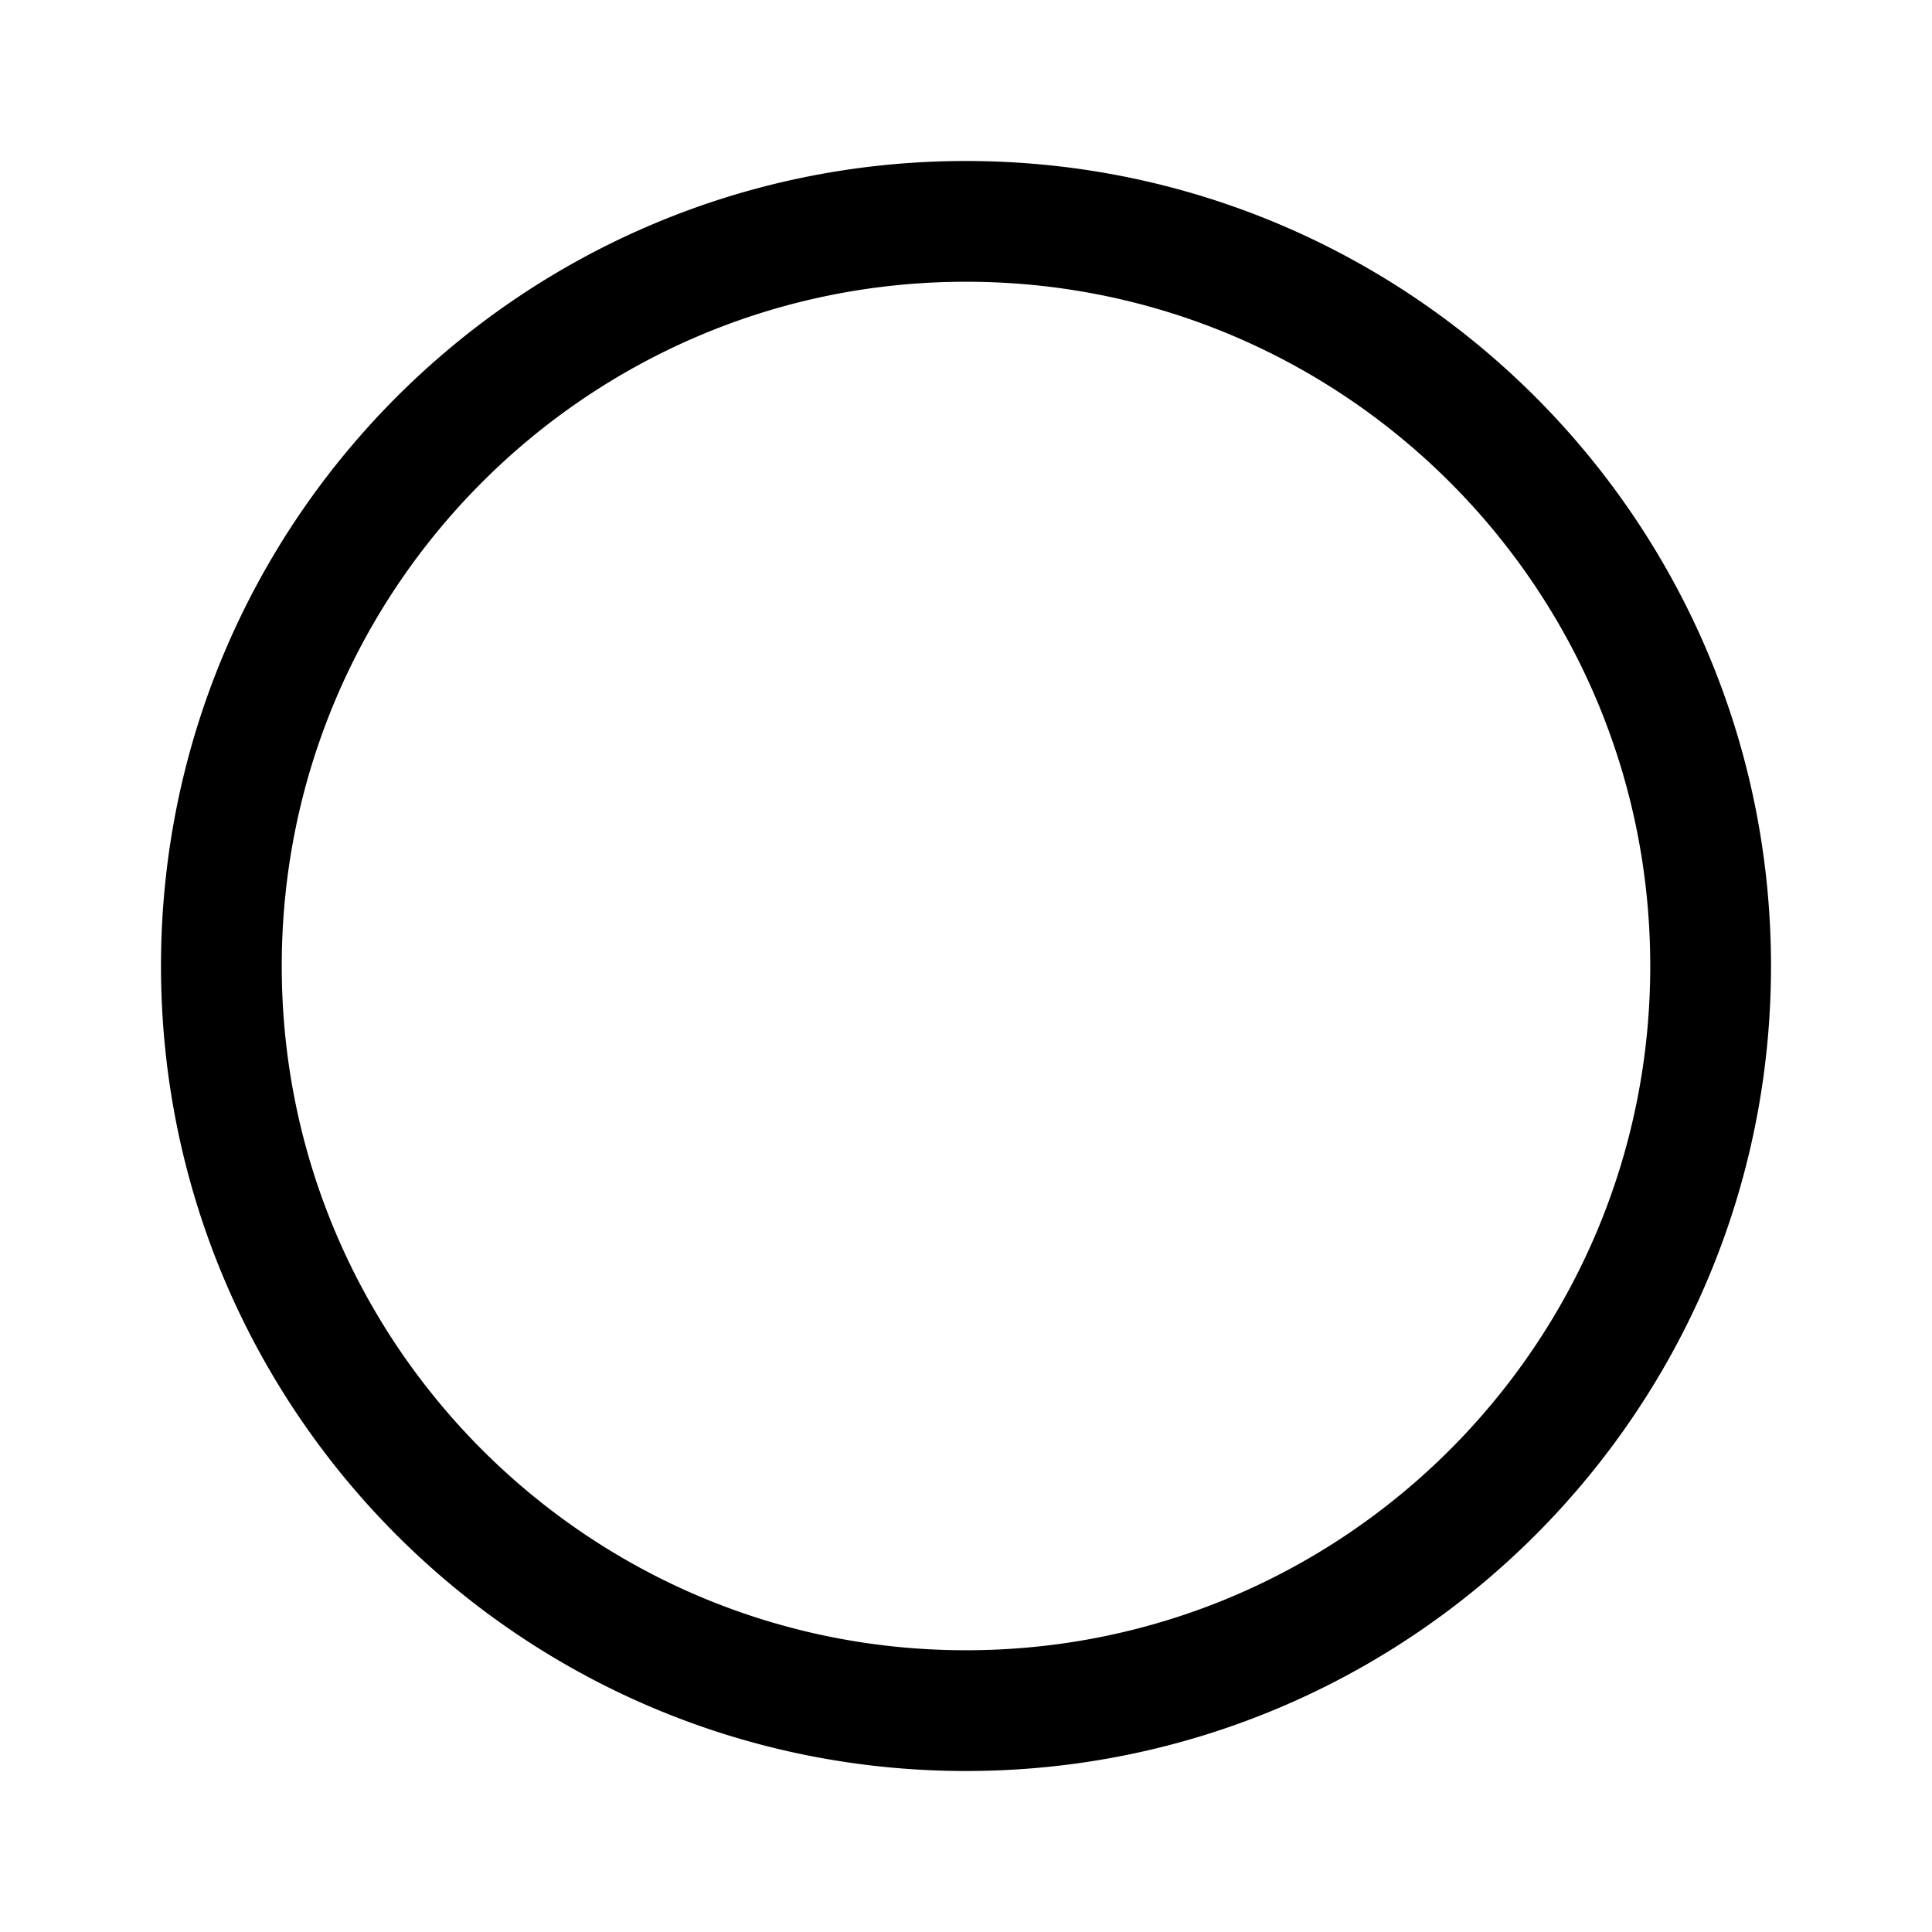 <svg width="192" height="192" viewBox="0 0 192 192" fill="none" xmlns="http://www.w3.org/2000/svg"><path d="M170 96c0 40.869-33.131 74-74 74-40.87 0-74-33.131-74-74 0-40.87 33.13-74 74-74 15.341 0 29.592 4.668 41.409 12.662a74.412 74.412 0 0 1 19.929 19.929C165.332 66.408 170 80.659 170 96Z" stroke="#000" stroke-width="12" stroke-linecap="round" stroke-linejoin="round"/></svg>
